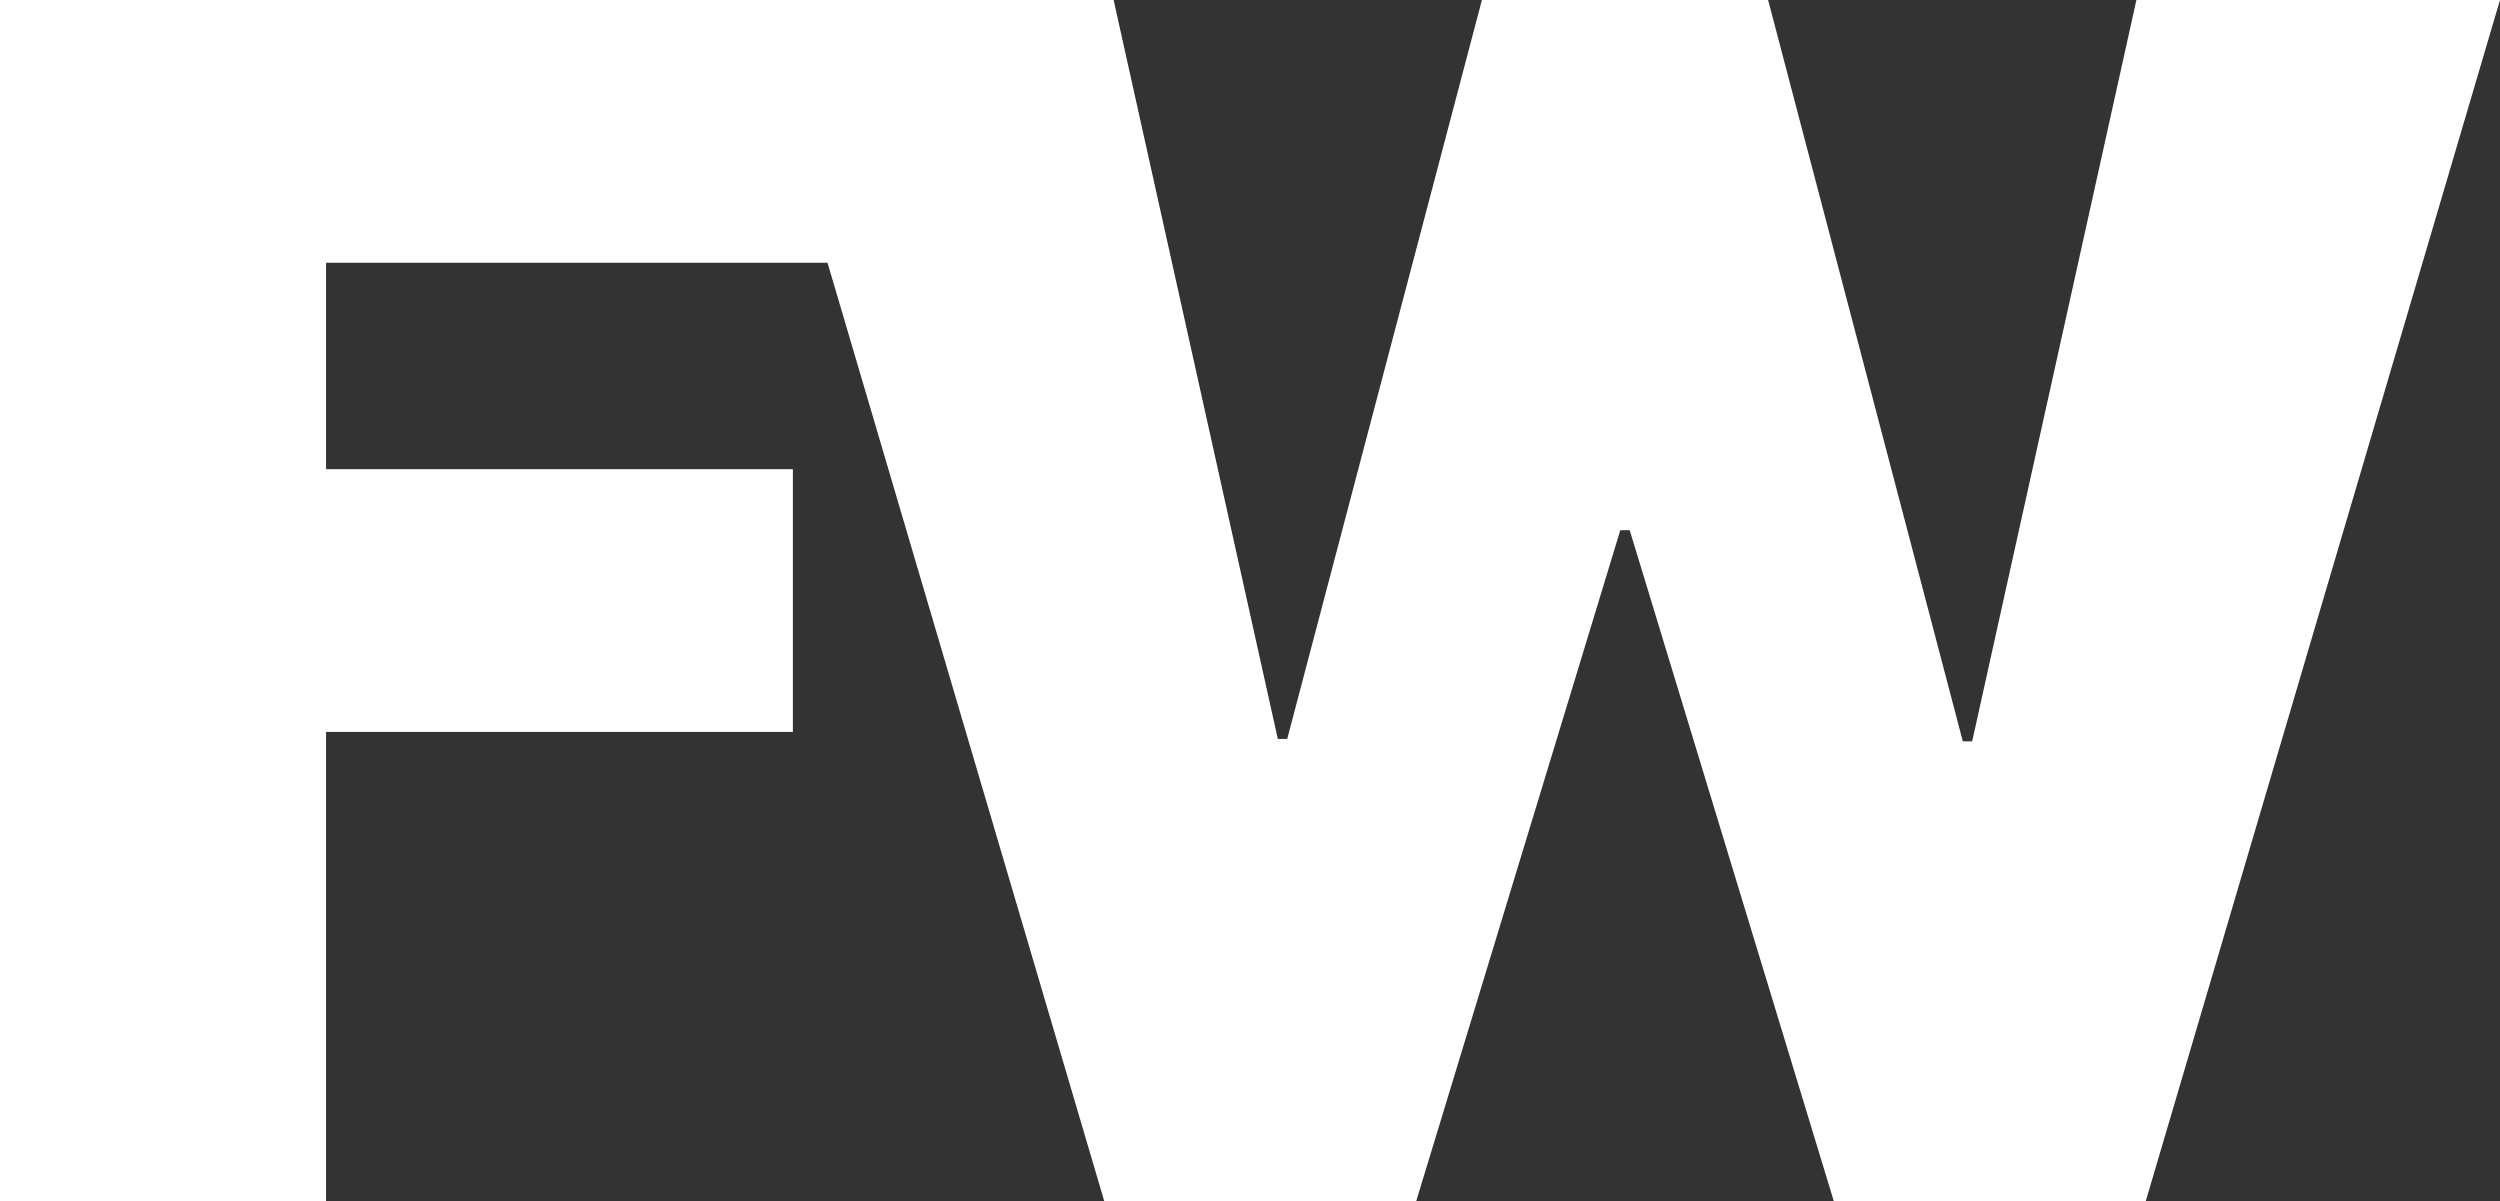 <svg width="1278" height="614" viewBox="0 0 1278 614" fill="none" xmlns="http://www.w3.org/2000/svg">
<rect x="0" y="0" width="1278" height="614" fill="#333333" stroke="none"/>
<path d="M0 614V0H431.706V134.313H166.687V239.844H405.324V374.156H166.687V614H0Z" fill="white"/>
<path d="M564.486 614L383.409 0H569.282L653.225 377.754H658.022L757.554 0H903.855L1003.39 378.953H1008.18L1092.13 0H1278L1096.92 614H937.432L833.103 271.023H828.306L723.977 614H564.486Z" fill="white"/>
</svg>

